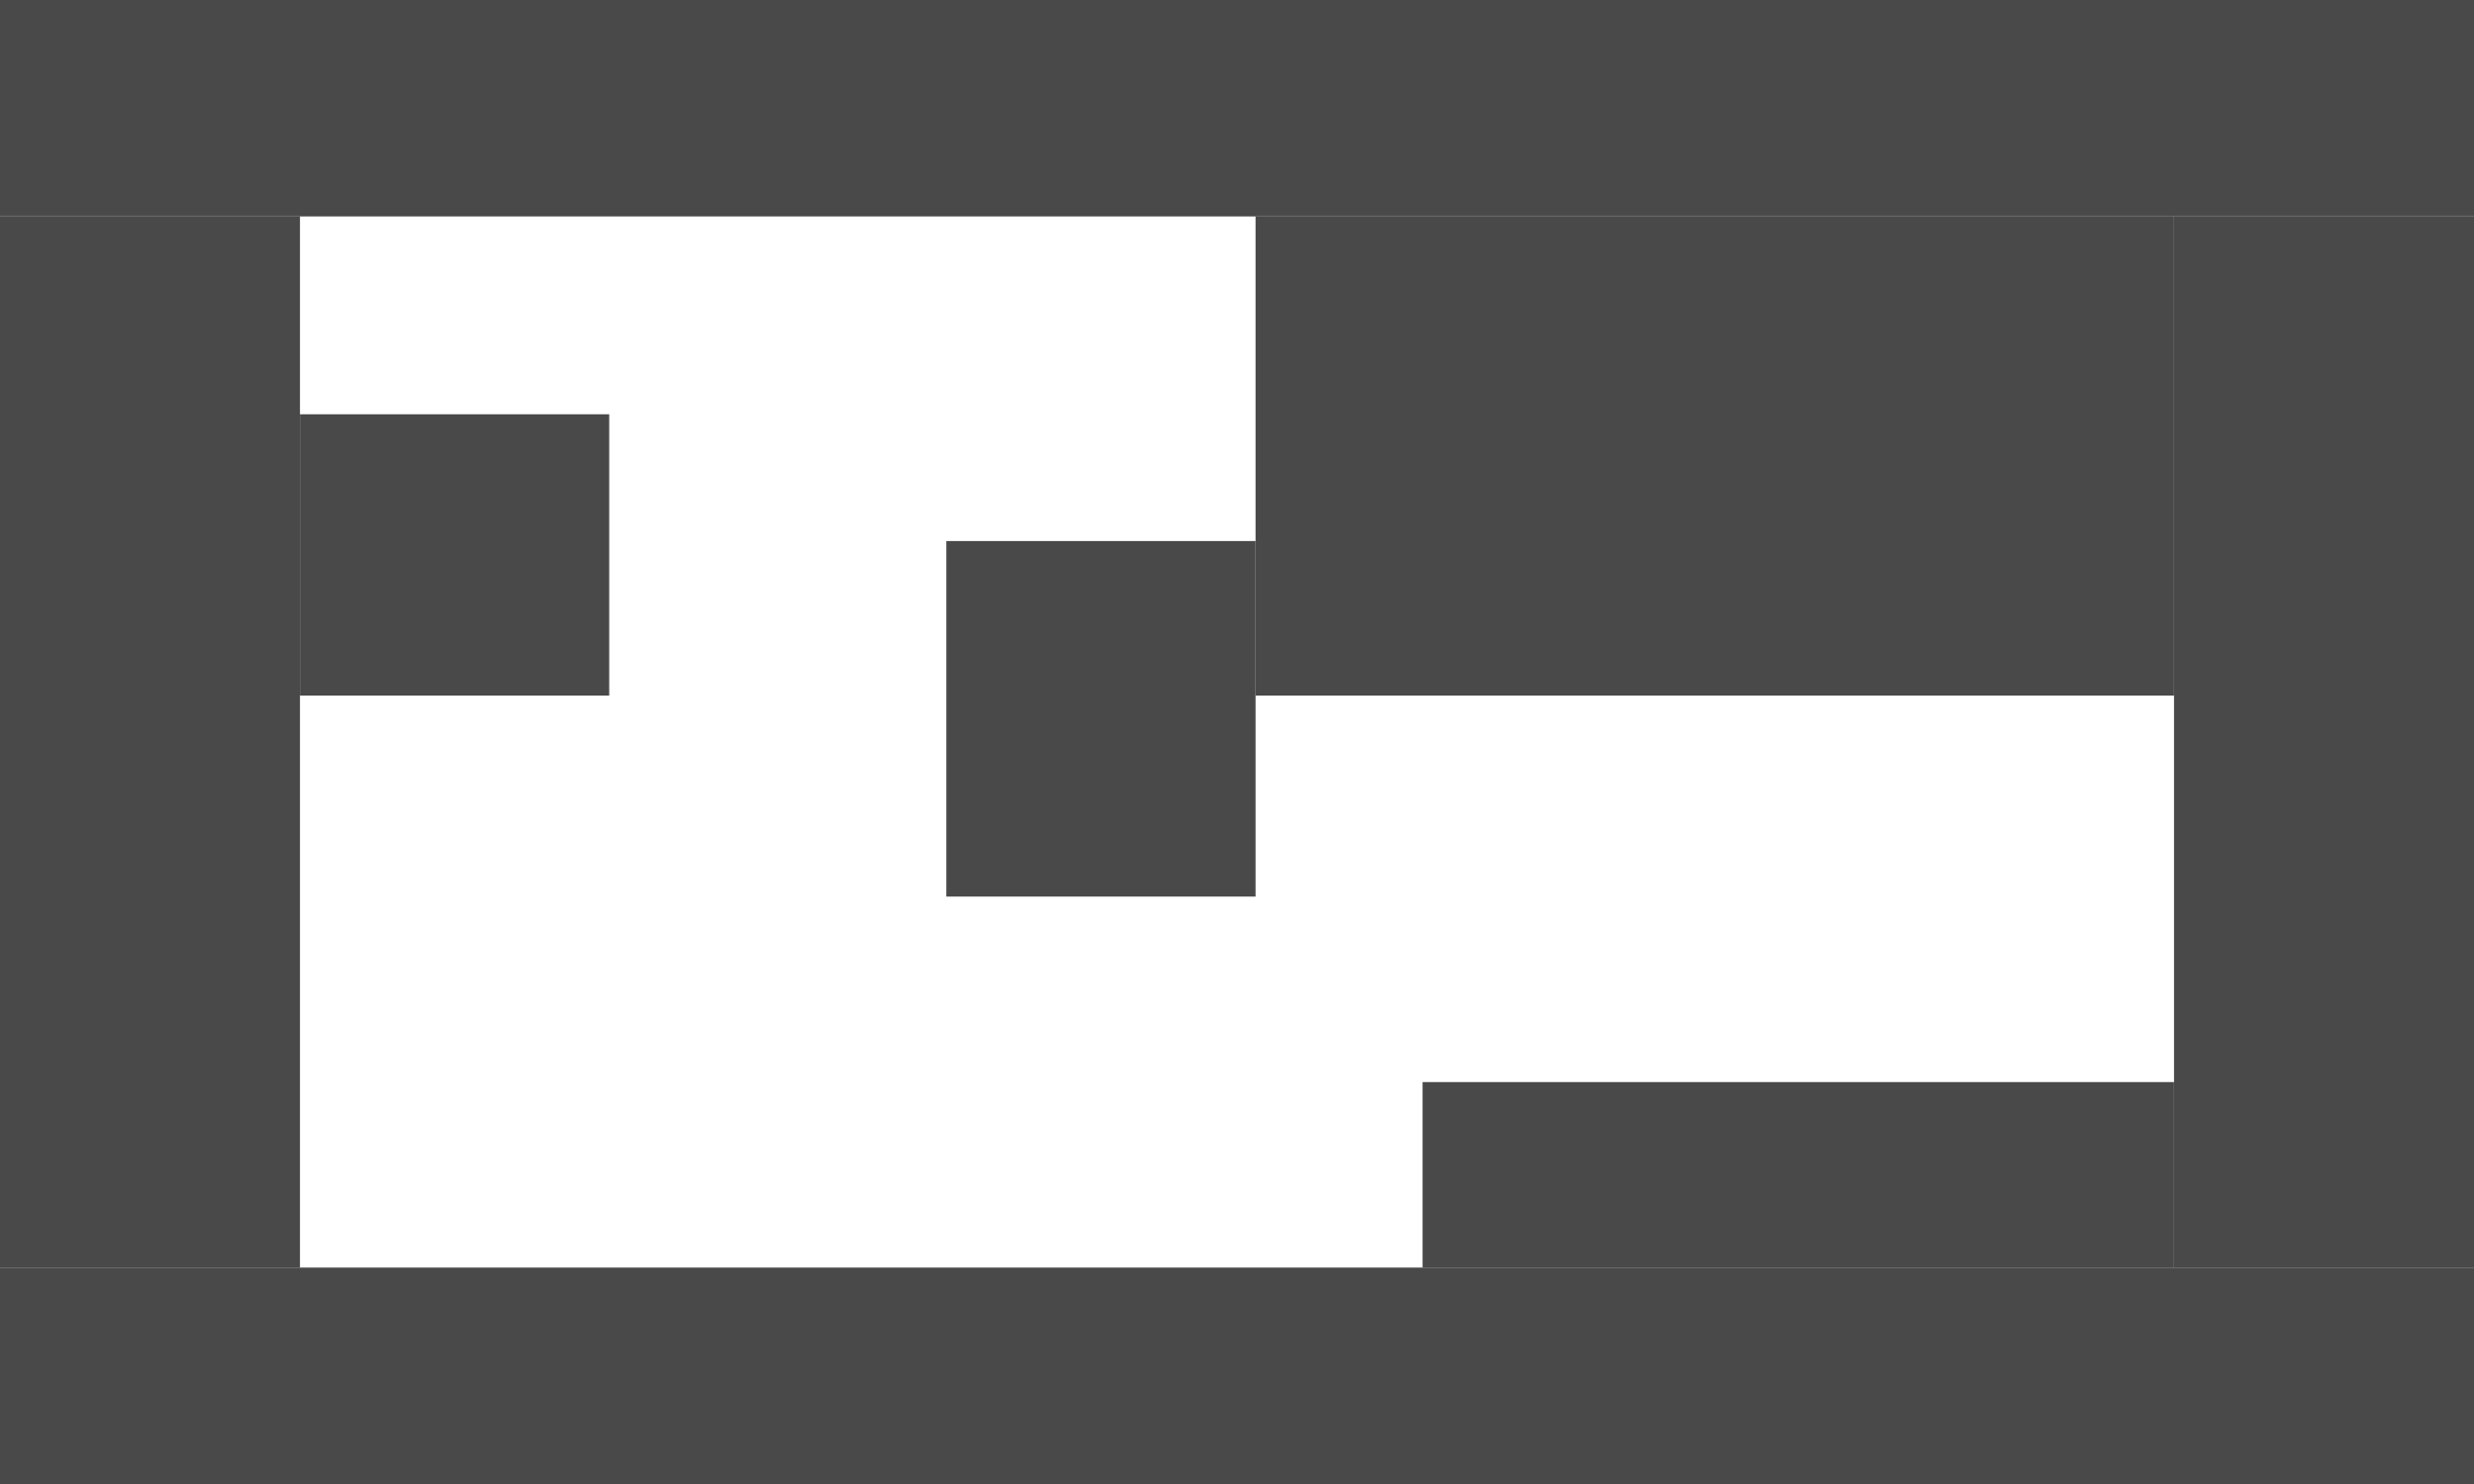 <svg width="800" height="480" viewBox="0 0 800 480" fill="none" xmlns="http://www.w3.org/2000/svg">
<rect y="410" width="800" height="70" fill="#494949"/>
<rect x="460" y="350" width="243" height="60" fill="#494949"/>
<rect width="800" height="70" fill="#494949"/>
<rect x="306" y="175" width="100" height="115" fill="#494949"/>
<rect x="97" y="134" width="100" height="91" fill="#494949"/>
<rect x="406" y="70" width="297" height="155" fill="#494949"/>
<rect x="703" y="70" width="97" height="340" fill="#494949"/>
<rect y="70" width="97" height="340" fill="#494949"/>
</svg>
